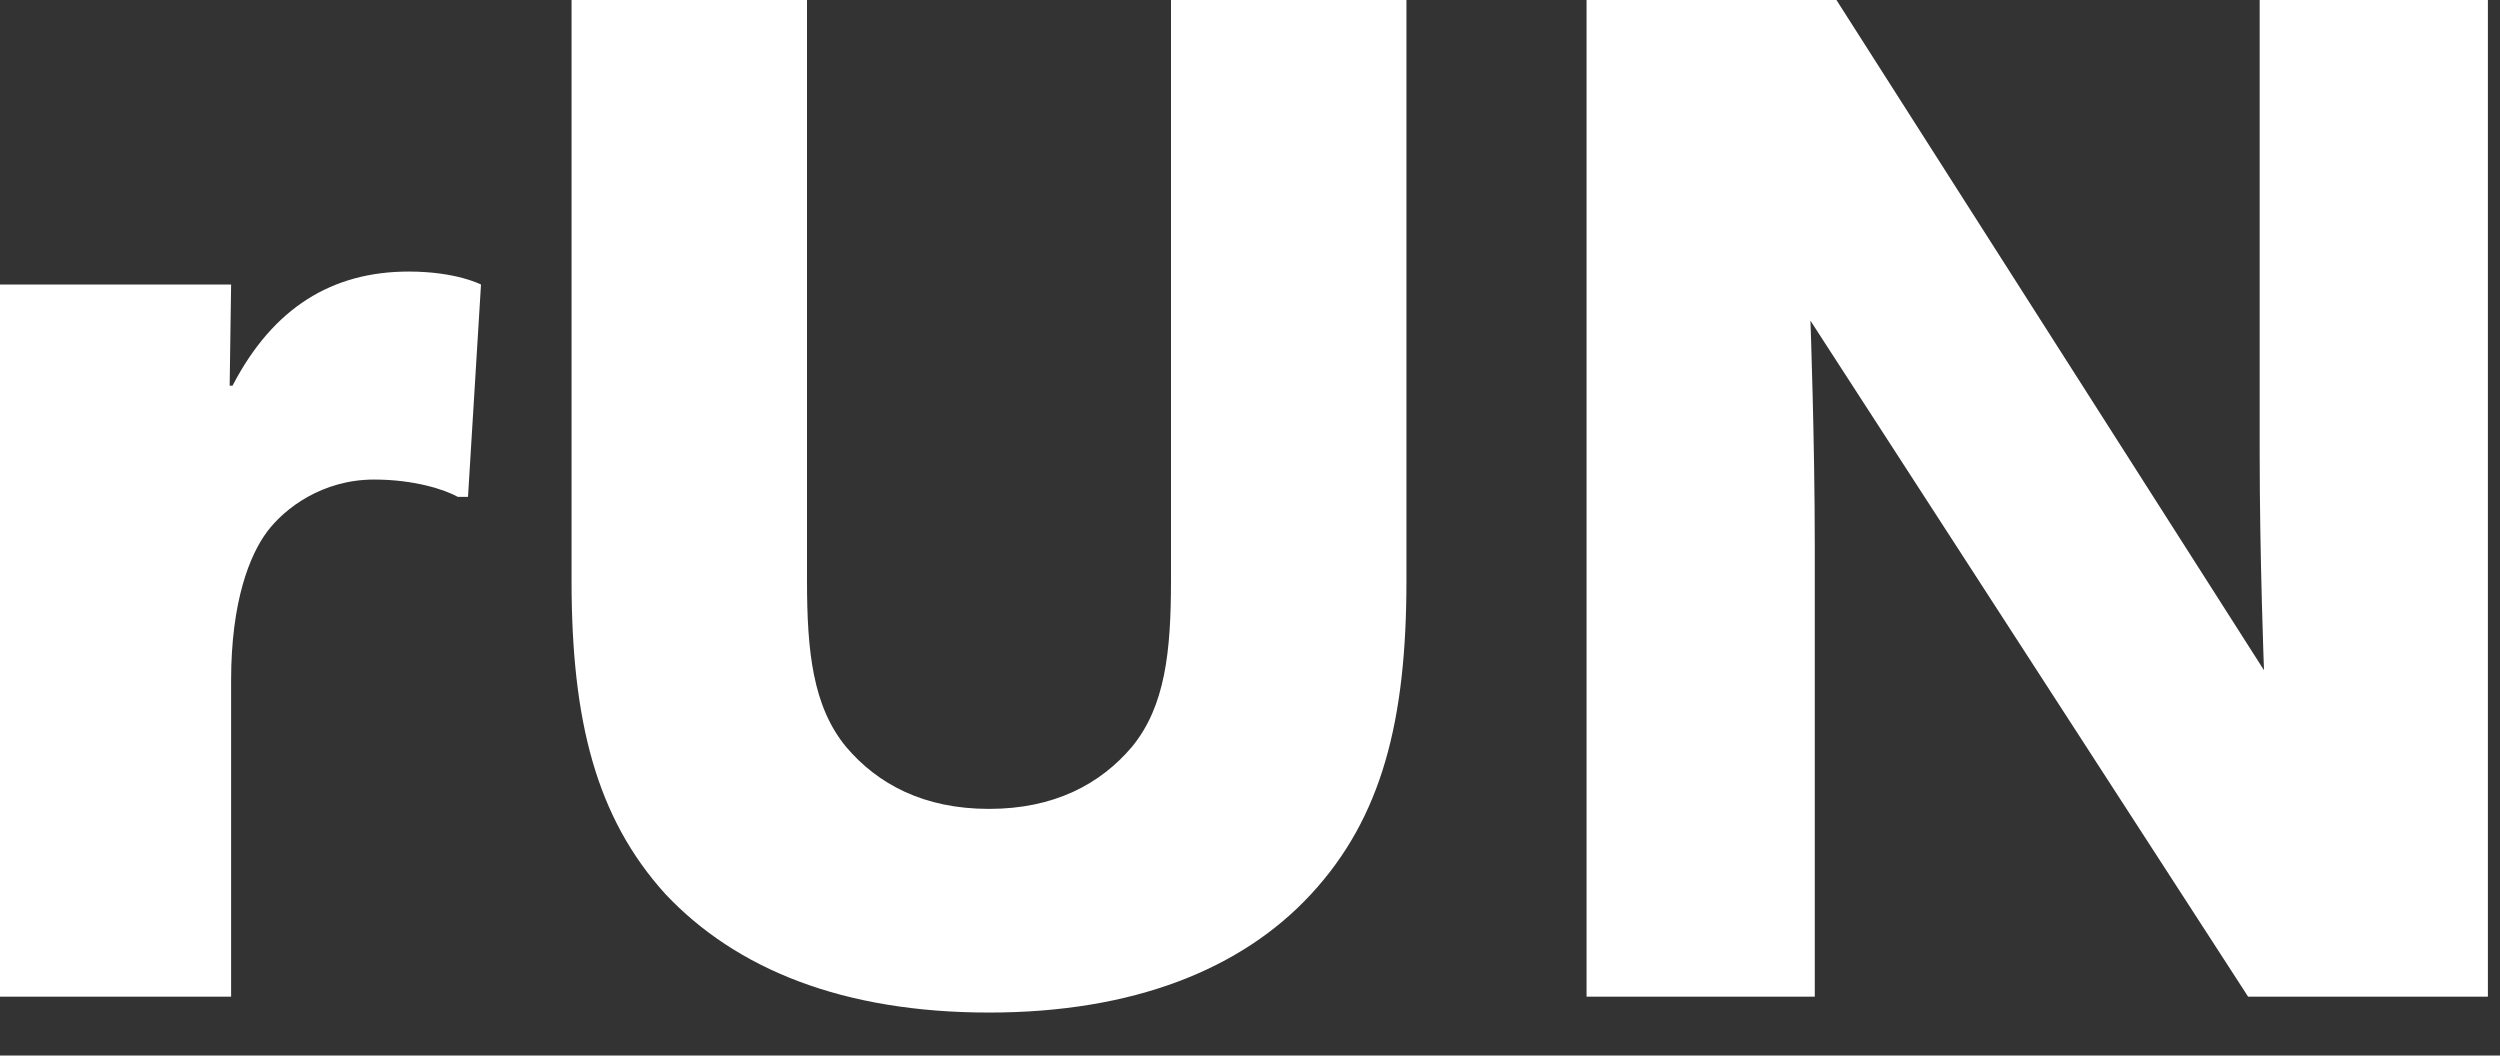 <?xml version="1.0" encoding="UTF-8"?>
<svg width="45px" height="19px" viewBox="0 0 45 19" version="1.1" xmlns="http://www.w3.org/2000/svg" xmlns:xlink="http://www.w3.org/1999/xlink">
    <rect x="0" y="0" width="45" height="19" fill="#333333" stroke="none"/>
    <!-- Generator: Sketch 51.3 (57544) - http://www.bohemiancoding.com/sketch -->
    <title>rUN Node logo Copy</title>
    <desc>Created with Sketch.</desc>
    <defs></defs>
    <g id="Symbols" stroke="none" stroke-width="1" fill="none" fill-rule="evenodd">
        <path d="M8.658,5.122 L8.424,8.944 L8.242,8.944 C8.008,8.814 7.462,8.632 6.734,8.632 C5.798,8.632 5.122,9.152 4.81,9.568 C4.498,9.984 4.16,10.816 4.16,12.246 L4.16,17.94 L0,17.94 L0,5.122 L4.16,5.122 L4.134,6.942 L4.186,6.942 C4.914,5.538 5.98,4.888 7.358,4.888 C8.216,4.888 8.658,5.122 8.658,5.122 Z M25.316,0 L25.316,10.452 C25.316,12.974 24.874,14.716 23.6,16.094 C22.352,17.446 20.402,18.226 17.802,18.226 C15.176,18.226 13.252,17.446 11.978,16.094 C10.73,14.716 10.288,12.974 10.288,10.452 L10.288,0 L14.526,0 L14.526,10.452 C14.526,11.726 14.63,12.714 15.228,13.442 C15.8,14.118 16.632,14.56 17.802,14.56 C18.972,14.56 19.804,14.118 20.376,13.442 C20.974,12.714 21.078,11.726 21.078,10.452 L21.078,0 L25.316,0 Z M44.782,0 L44.782,17.94 L40.466,17.94 L32.588,5.772 C32.588,5.772 32.666,7.93 32.666,9.828 L32.666,17.94 L28.558,17.94 L28.558,0 L33.056,0 L40.752,12.064 C40.752,12.064 40.674,10.036 40.674,8.138 L40.674,0 L44.782,0 Z" id="rUN-Node-logo-Copy" fill="#FFFFFF"></path>
    </g>
</svg>